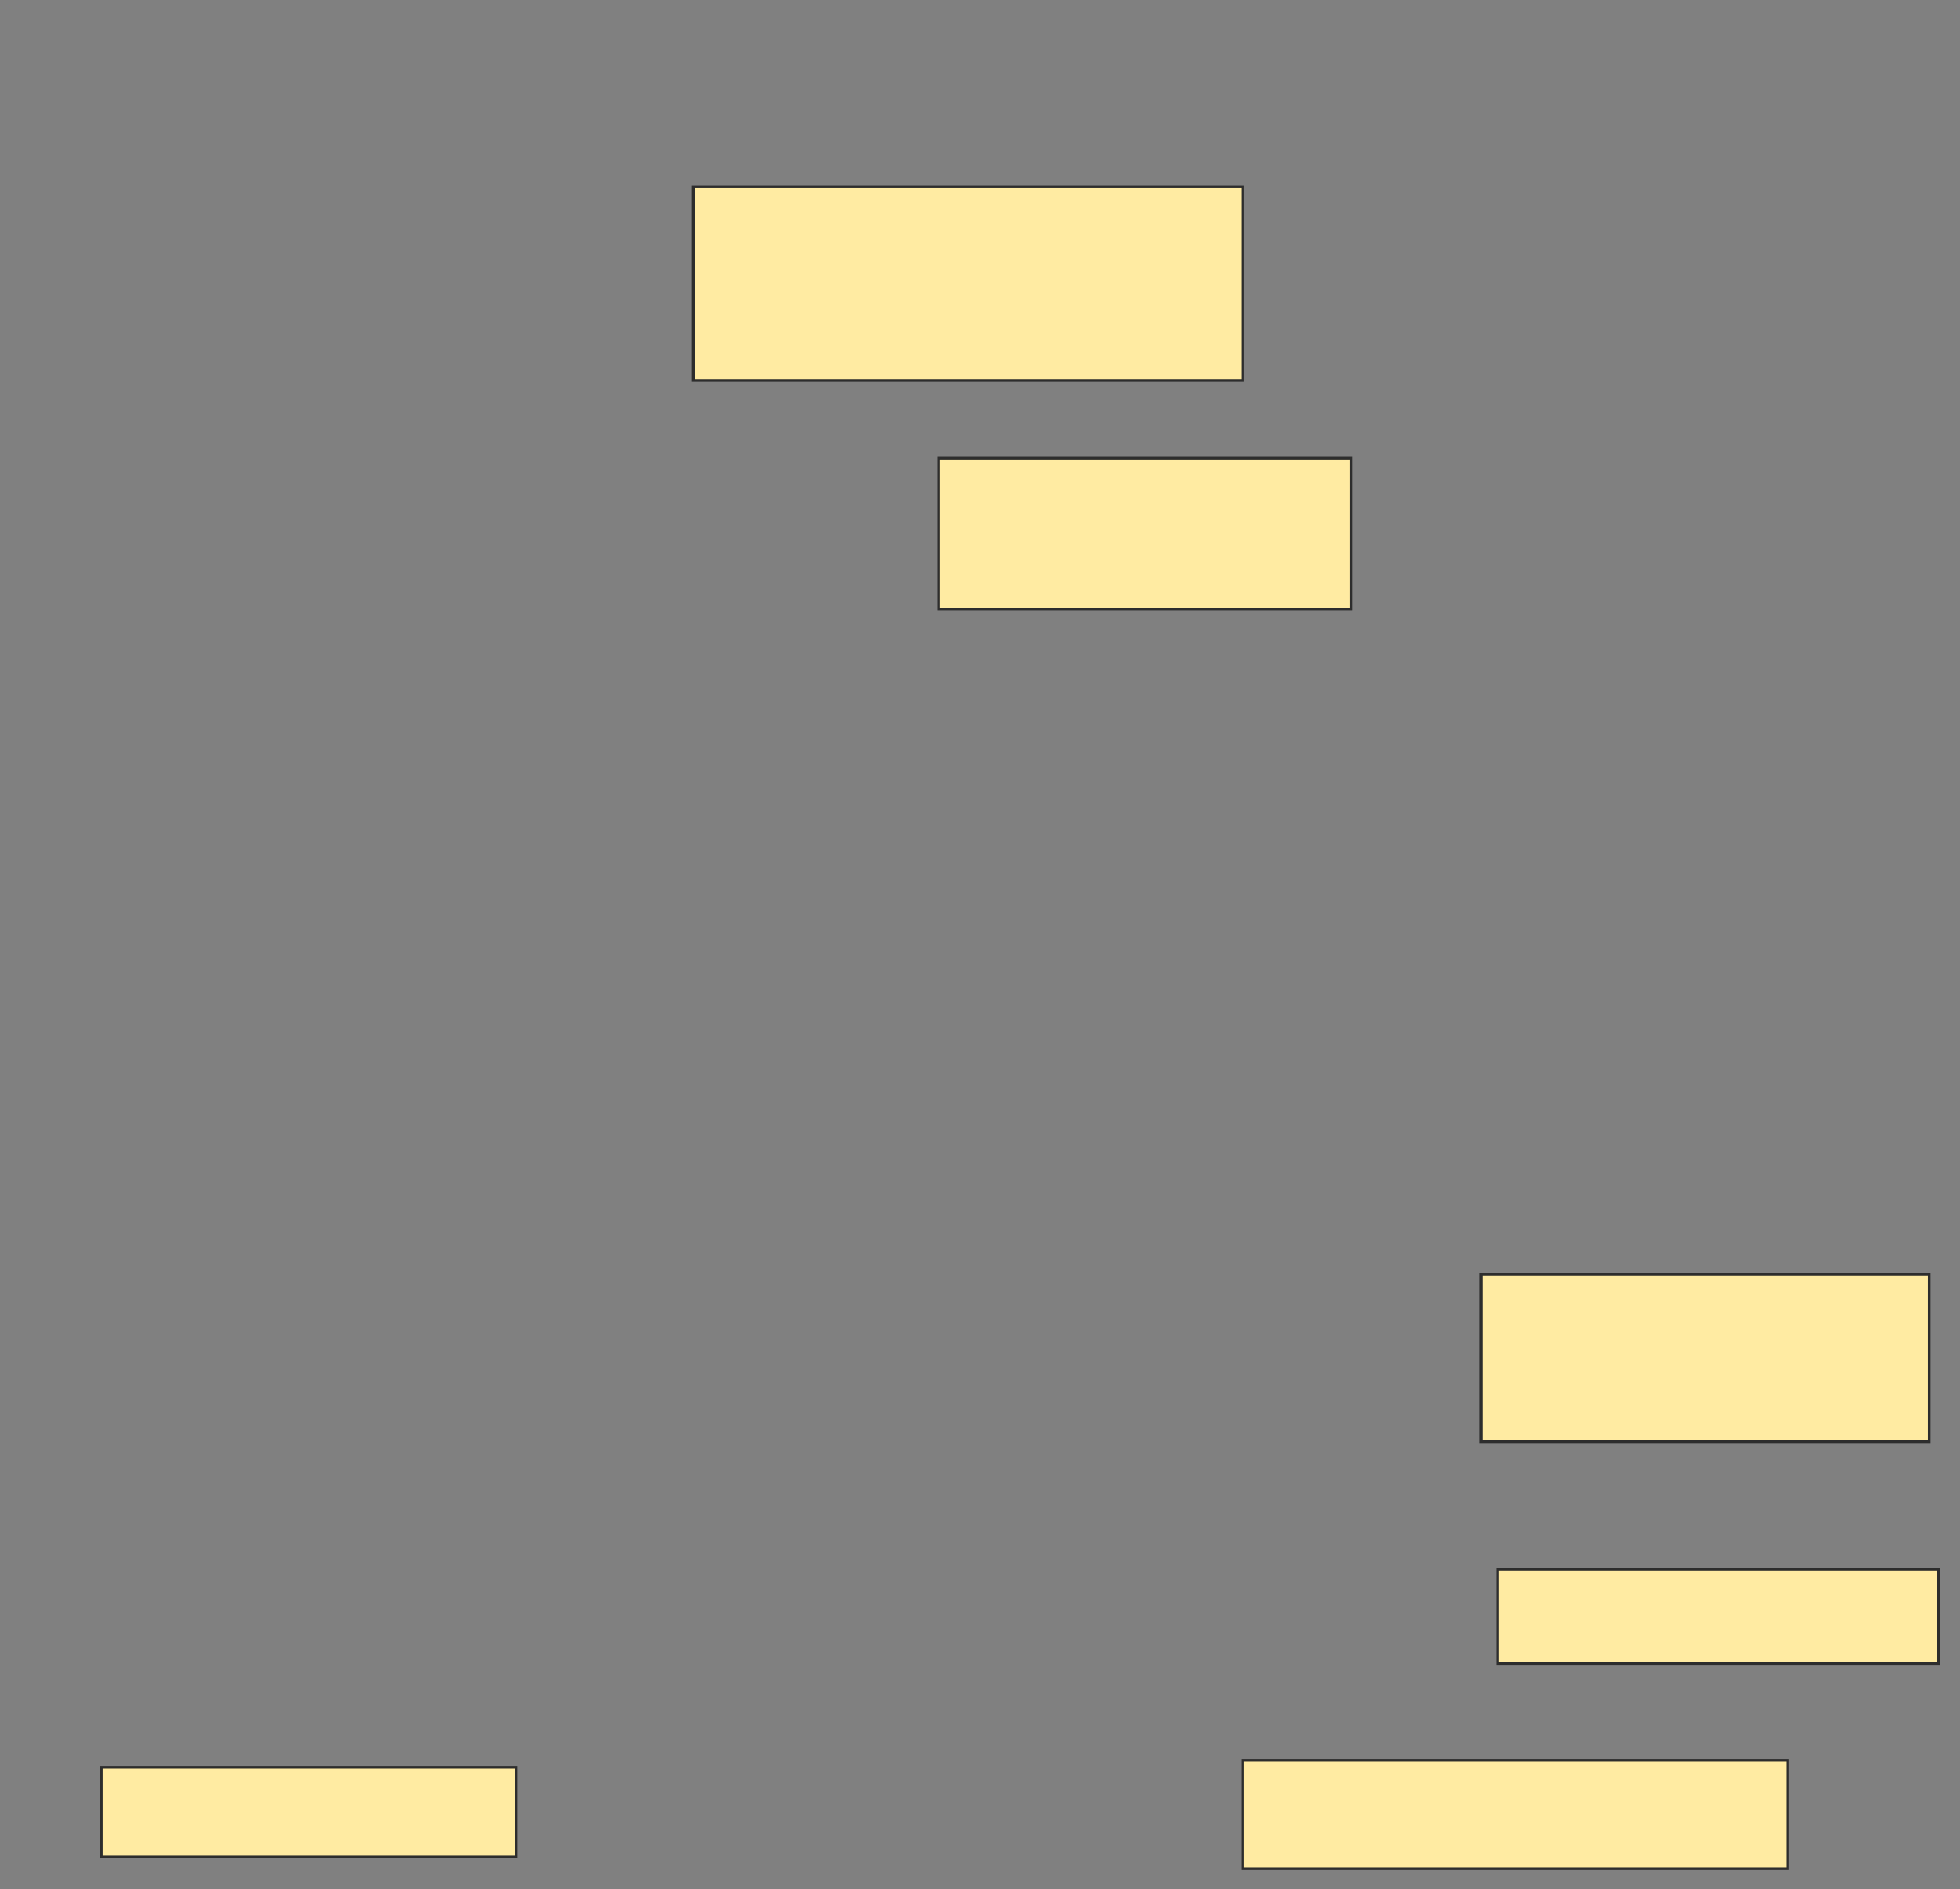 <svg xmlns="http://www.w3.org/2000/svg" width="742" height="715">
 <rect width="100%" height="100%" fill="#808080" stroke="none"/>
 <!-- Created with Image Occlusion Enhanced -->
 <g>
  <title>Labels</title>
 </g>
 <g>
  <title>Masks</title>
  <rect id="4afbd9b22ed04be9bfbffde97598645f-ao-1" height="73.214" width="208.036" y="70.714" x="262.464" stroke="#2D2D2D" fill="#FFEBA2"/>
  <rect id="4afbd9b22ed04be9bfbffde97598645f-ao-2" height="57.143" width="156.25" y="173.393" x="355.321" stroke="#2D2D2D" fill="#FFEBA2"/>
  
  <rect id="4afbd9b22ed04be9bfbffde97598645f-ao-4" height="63.393" width="169.643" y="482.321" x="560.679" stroke="#2D2D2D" fill="#FFEBA2"/>
  <rect id="4afbd9b22ed04be9bfbffde97598645f-ao-5" height="35.714" width="166.964" y="593.929" x="566.929" stroke="#2D2D2D" fill="#FFEBA2"/>
  <rect id="4afbd9b22ed04be9bfbffde97598645f-ao-6" height="33.929" width="157.143" y="668.929" x="38.357" stroke="#2D2D2D" fill="#FFEBA2"/>
  <rect id="4afbd9b22ed04be9bfbffde97598645f-ao-7" height="41.071" width="206.25" y="666.25" x="470.5" stroke="#2D2D2D" fill="#FFEBA2"/>
 </g>
</svg>